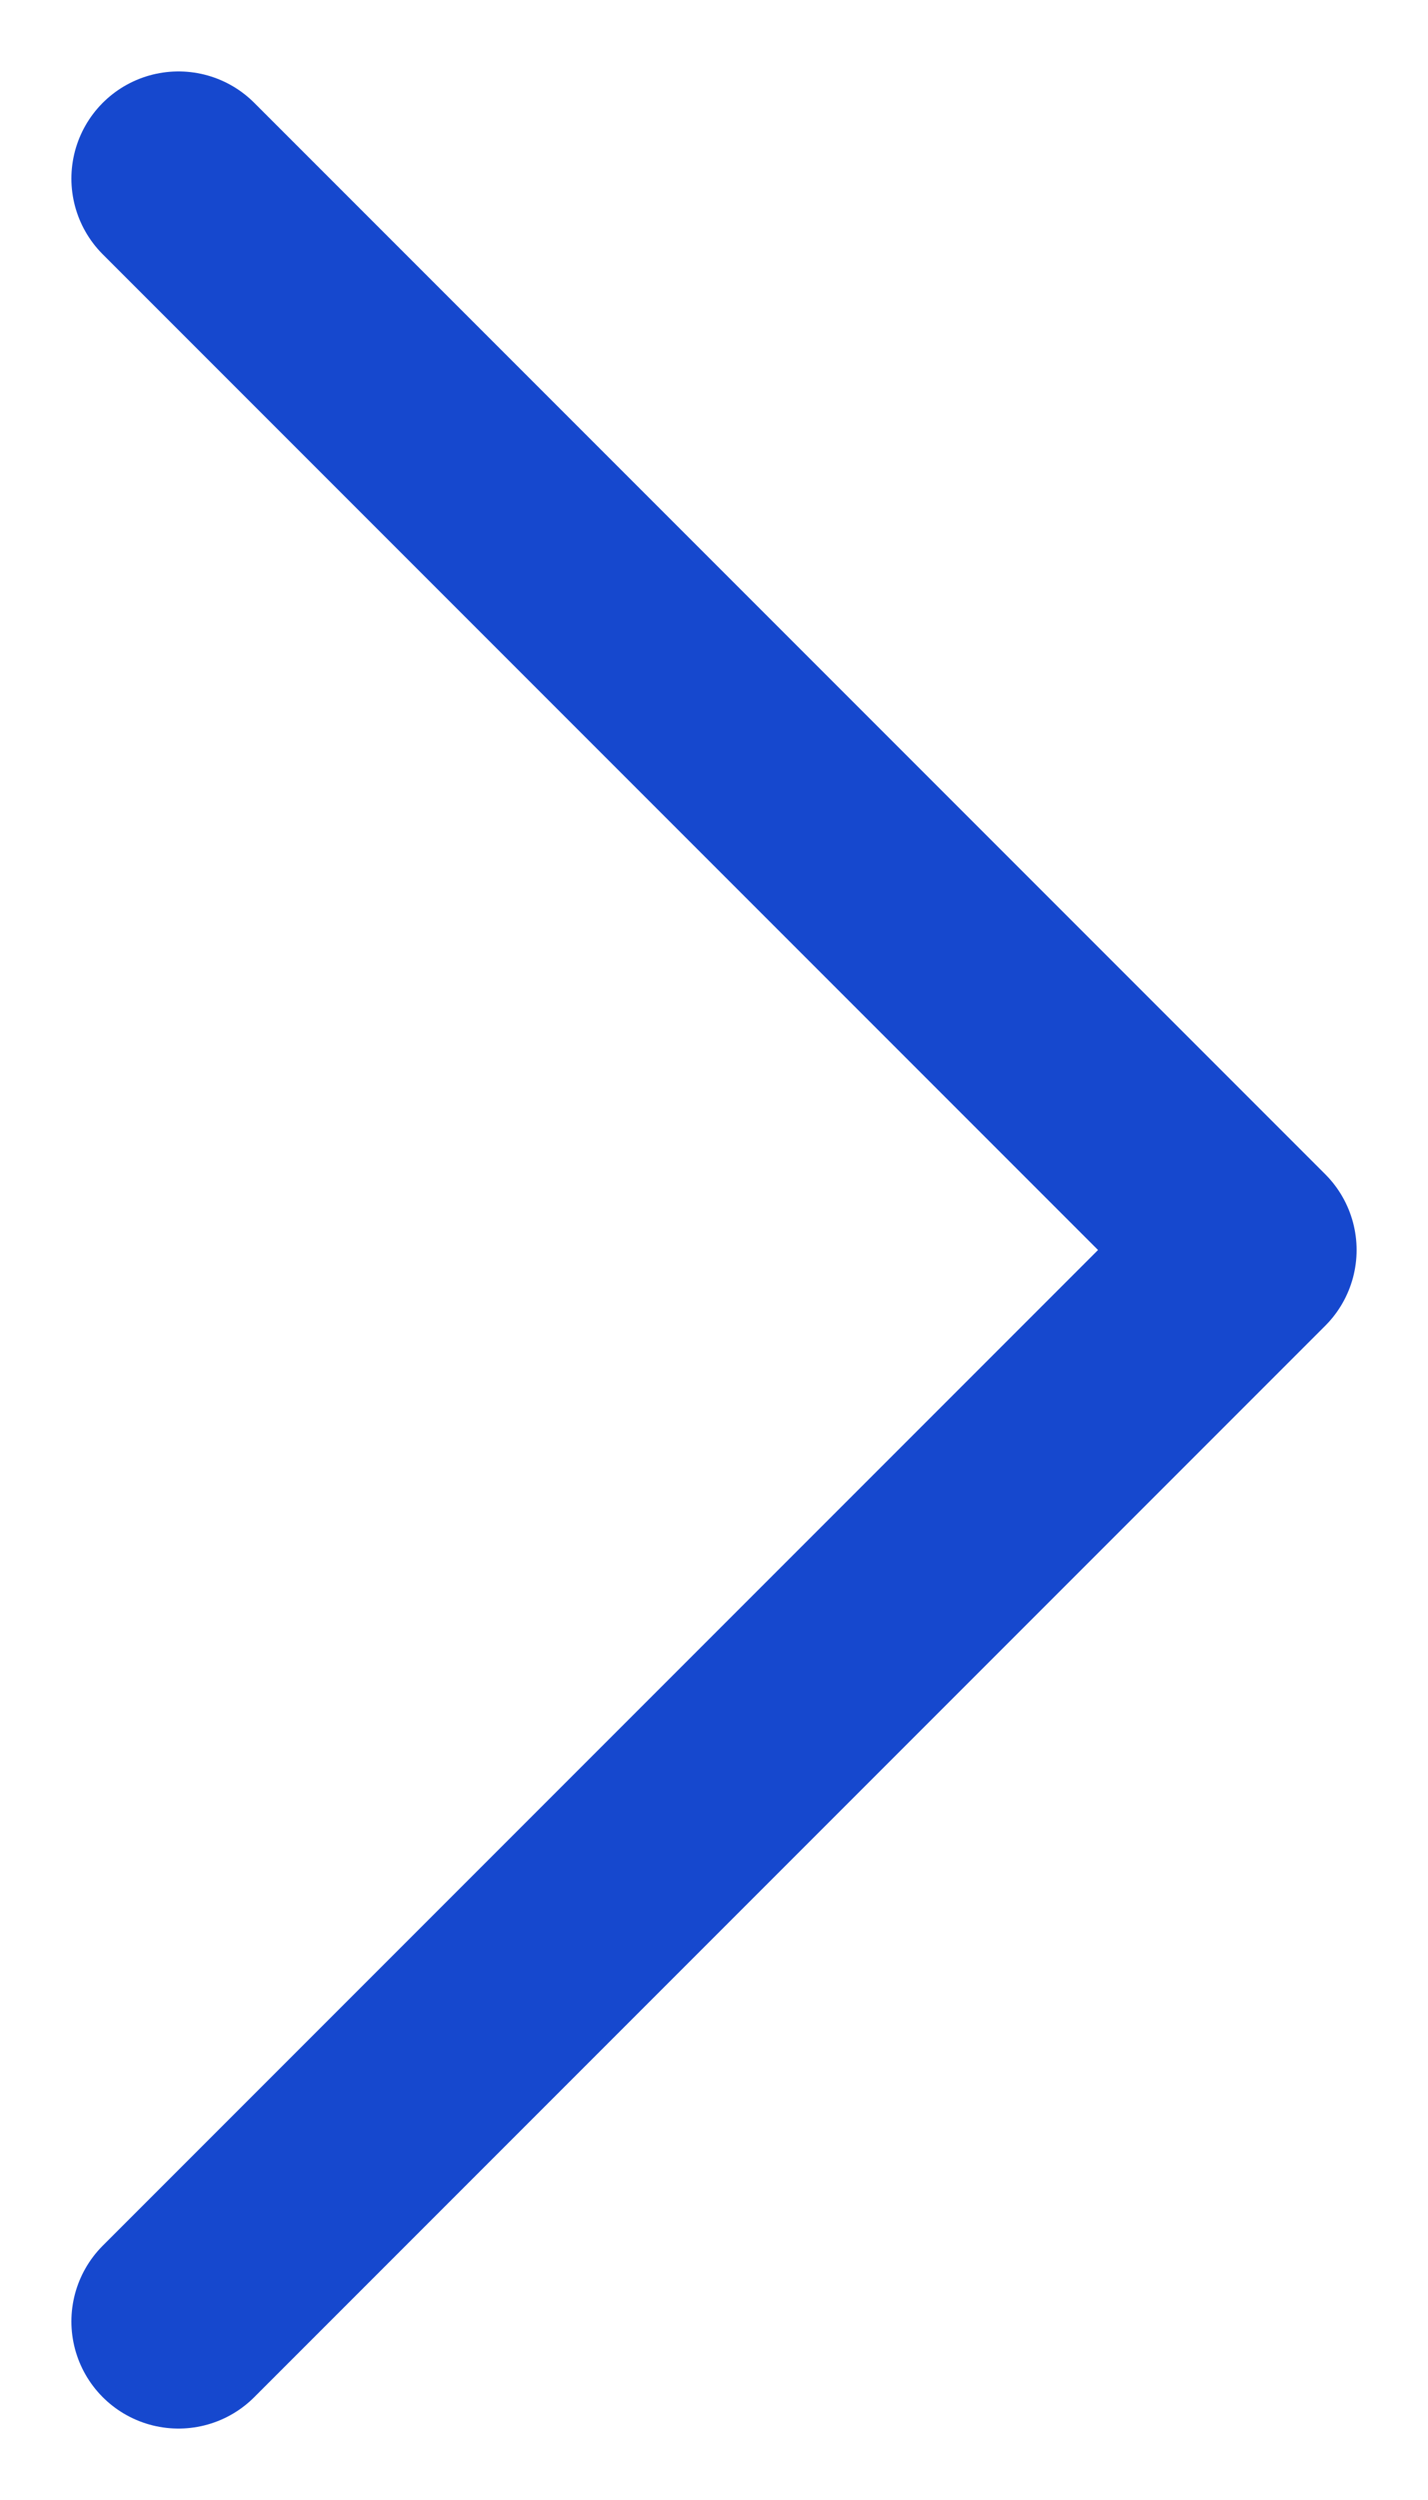 <svg width="8" height="14" viewBox="0 0 8 14" fill="none" xmlns="http://www.w3.org/2000/svg">
<path d="M1 1L7 7L1 13" stroke="#1648CE" stroke-width="1.2" stroke-linecap="round" stroke-linejoin="round"/>
</svg>
